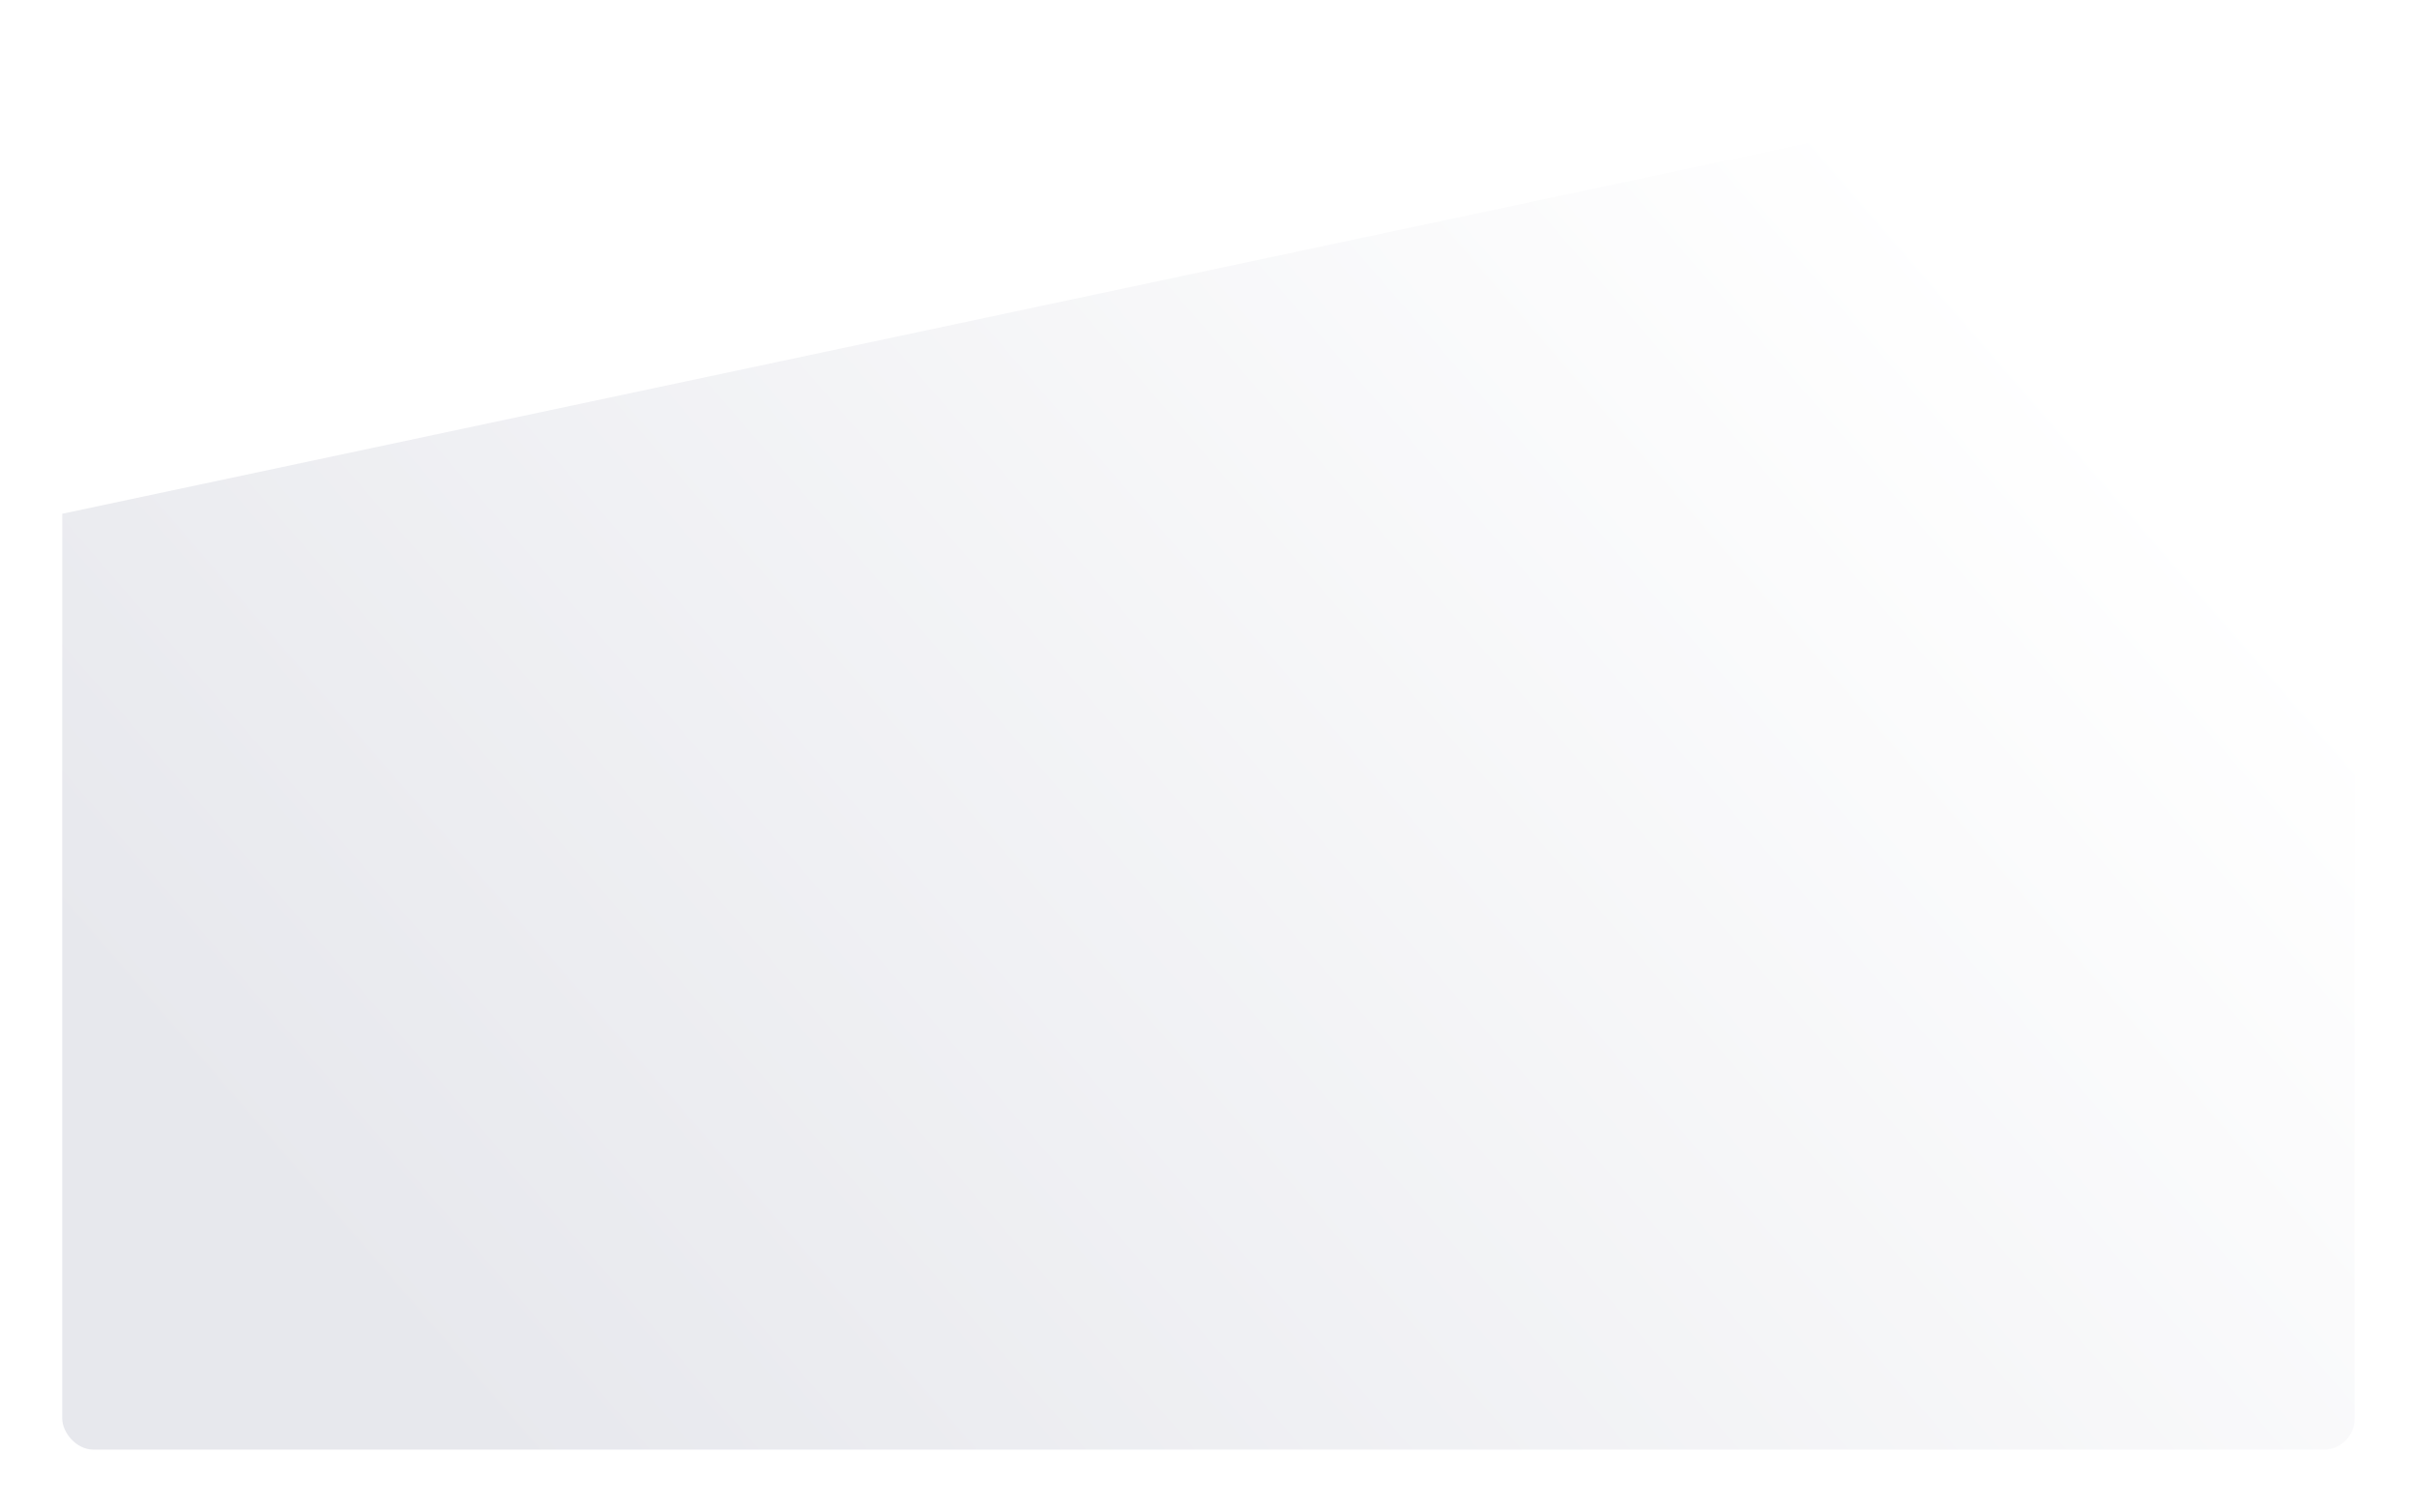 <svg width="932" height="583" viewBox="0 0 932 583" fill="none" xmlns="http://www.w3.org/2000/svg">
<g filter="url(#filter0_bd_5_113)">
<g clip-path="url(#clip0_5_113)">
<path opacity="0.64" d="M1 8H930V545H1V8Z" fill="white"/>
<path d="M930 545L1287 -86L1 187V545H930Z" fill="url(#paint0_linear_5_113)"/>
<g filter="url(#filter1_d_5_113)">
<path d="M177 33C177 30.791 178.791 29 181 29H544C546.209 29 548 30.791 548 33V45C548 47.209 546.209 49 544 49H181C178.791 49 177 47.209 177 45V33Z" fill="white"/>
</g>
</g>
</g>
<defs>
<filter id="filter0_bd_5_113" x="0" y="-12" width="932" height="595" filterUnits="userSpaceOnUse" color-interpolation-filters="sRGB">
<feFlood flood-opacity="0" result="BackgroundImageFix"/>
<feGaussianBlur in="BackgroundImageFix" stdDeviation="10"/>
<feComposite in2="SourceAlpha" operator="in" result="effect1_backgroundBlur_5_113"/>
<feColorMatrix in="SourceAlpha" type="matrix" values="0 0 0 0 0 0 0 0 0 0 0 0 0 0 0 0 0 0 127 0" result="hardAlpha"/>
<feOffset dy="16"/>
<feGaussianBlur stdDeviation="12"/>
<feColorMatrix type="matrix" values="0 0 0 0 0.067 0 0 0 0 0.145 0 0 0 0 0.243 0 0 0 0.16 0"/>
<feBlend mode="normal" in2="effect1_backgroundBlur_5_113" result="effect2_dropShadow_5_113"/>
<feBlend mode="normal" in="SourceGraphic" in2="effect2_dropShadow_5_113" result="shape"/>
</filter>
<filter id="filter1_d_5_113" x="169" y="25" width="387" height="36" filterUnits="userSpaceOnUse" color-interpolation-filters="sRGB">
<feFlood flood-opacity="0" result="BackgroundImageFix"/>
<feColorMatrix in="SourceAlpha" type="matrix" values="0 0 0 0 0 0 0 0 0 0 0 0 0 0 0 0 0 0 127 0" result="hardAlpha"/>
<feOffset dy="4"/>
<feGaussianBlur stdDeviation="4"/>
<feColorMatrix type="matrix" values="0 0 0 0 0 0 0 0 0 0 0 0 0 0 0 0 0 0 0.08 0"/>
<feBlend mode="normal" in2="BackgroundImageFix" result="effect1_dropShadow_5_113"/>
<feBlend mode="normal" in="SourceGraphic" in2="effect1_dropShadow_5_113" result="shape"/>
</filter>
<linearGradient id="paint0_linear_5_113" x1="189.5" y1="545" x2="742" y2="67" gradientUnits="userSpaceOnUse">
<stop stop-color="#E7E8ED"/>
<stop offset="1" stop-color="white"/>
</linearGradient>
<clipPath id="clip0_5_113">
<rect x="24" y="8" width="884" height="535" rx="12" fill="white"/>
</clipPath>
</defs>
</svg>
